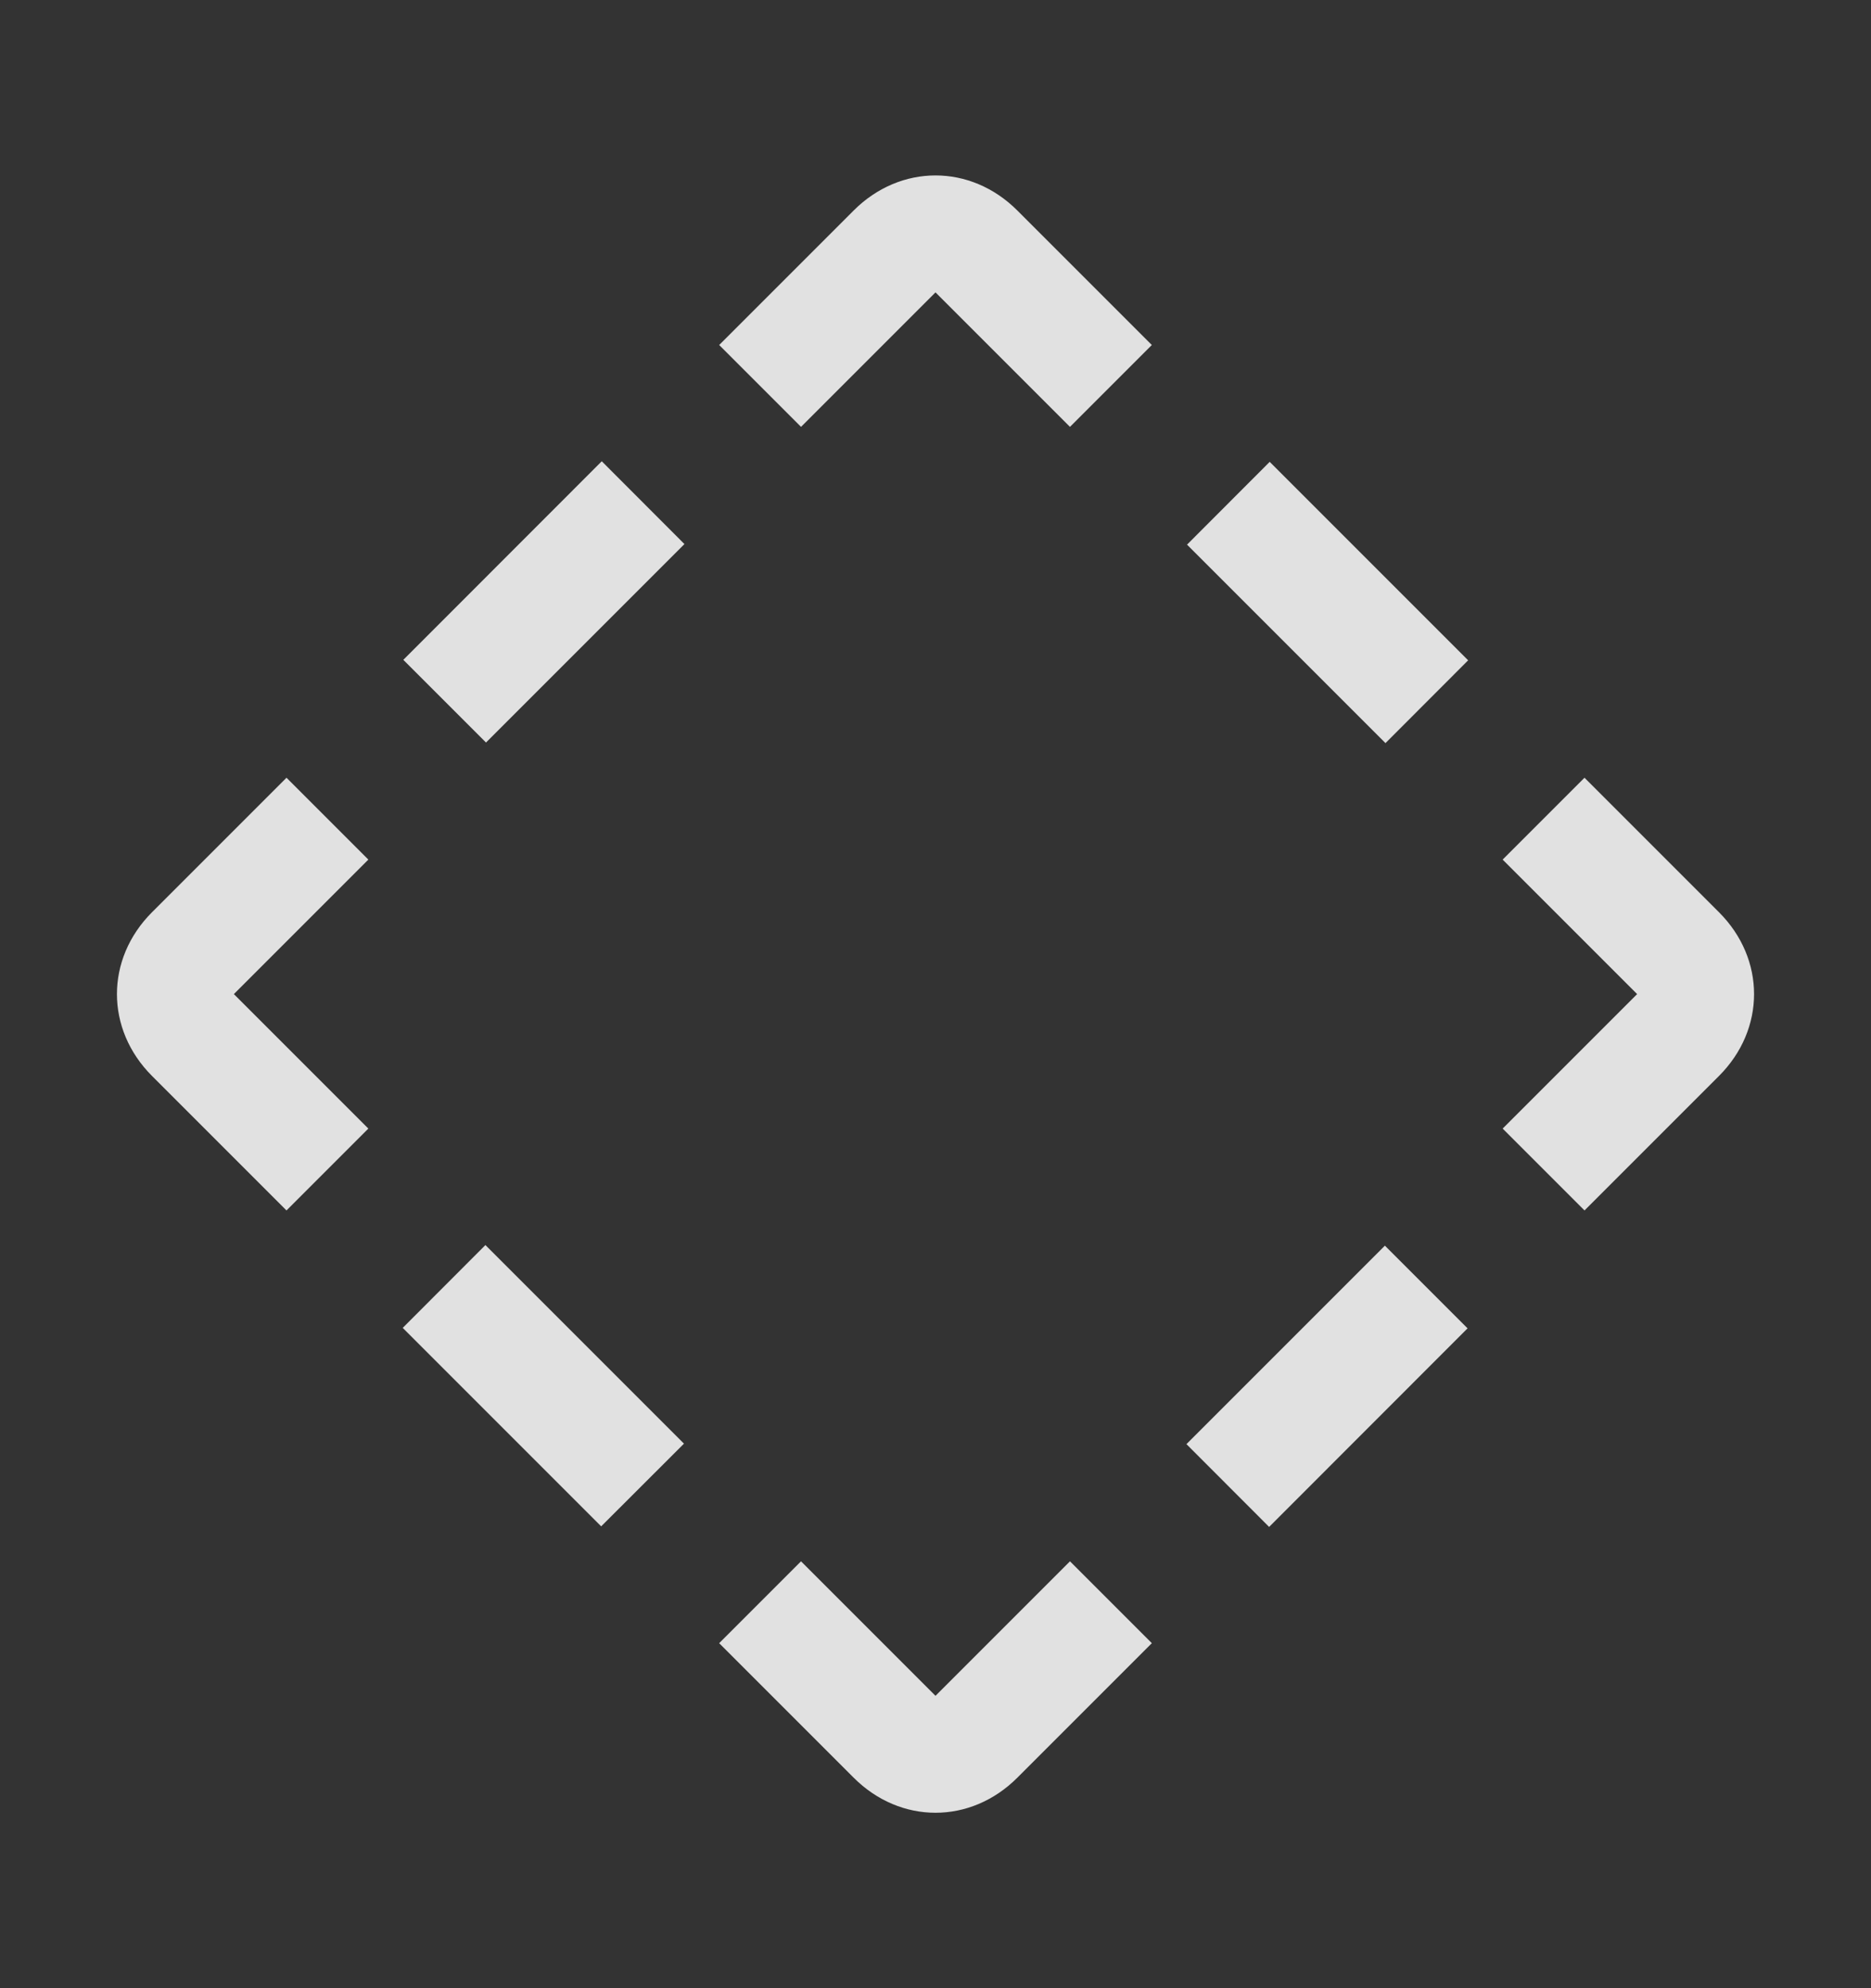 <svg width="16" height="17" viewBox="0 0 16 17" fill="none" xmlns="http://www.w3.org/2000/svg">
<rect x="0" y="0" width="16" height="17" fill="#333333" stroke="none"/>
<path d="M5.146 3.944L3.449 5.642L4.156 6.349L5.853 4.652L5.146 3.944Z" fill="white" fill-opacity="0.85"/>
<path d="M2.45 10.35L1.3 9.2C1.1 9 1 8.75 1 8.5C1 8.25 1.1 8 1.3 7.8L2.45 6.65L3.15 7.35L2 8.5L3.15 9.65L2.45 10.35Z" fill="white" fill-opacity="0.85"/>
<path d="M4.151 10.646L3.444 11.354L5.141 13.051L5.849 12.344L4.151 10.646Z" fill="white" fill-opacity="0.85"/>
<path d="M8 15.5C7.75 15.5 7.5 15.4 7.3 15.2L6.15 14.05L6.85 13.35L8 14.5L9.15 13.35L9.85 14.05L8.7 15.2C8.5 15.4 8.25 15.5 8 15.5Z" fill="white" fill-opacity="0.85"/>
<path d="M11.843 10.651L10.146 12.348L10.853 13.056L12.55 11.358L11.843 10.651Z" fill="white" fill-opacity="0.85"/>
<path d="M13.55 10.35L12.85 9.65L14 8.5L12.85 7.35L13.55 6.65L14.7 7.8C14.9 8 15 8.25 15 8.5C15 8.75 14.9 9 14.7 9.2L13.55 10.35Z" fill="white" fill-opacity="0.85"/>
<path d="M10.858 3.949L10.151 4.657L11.848 6.354L12.555 5.646L10.858 3.949Z" fill="white" fill-opacity="0.85"/>
<path d="M8 1.5C7.75 1.5 7.5 1.6 7.3 1.8L6.15 2.95L6.85 3.65L8 2.5L9.15 3.65L9.85 2.95L8.7 1.8C8.5 1.6 8.25 1.5 8 1.5Z" fill="white" fill-opacity="0.85"/>
</svg>
